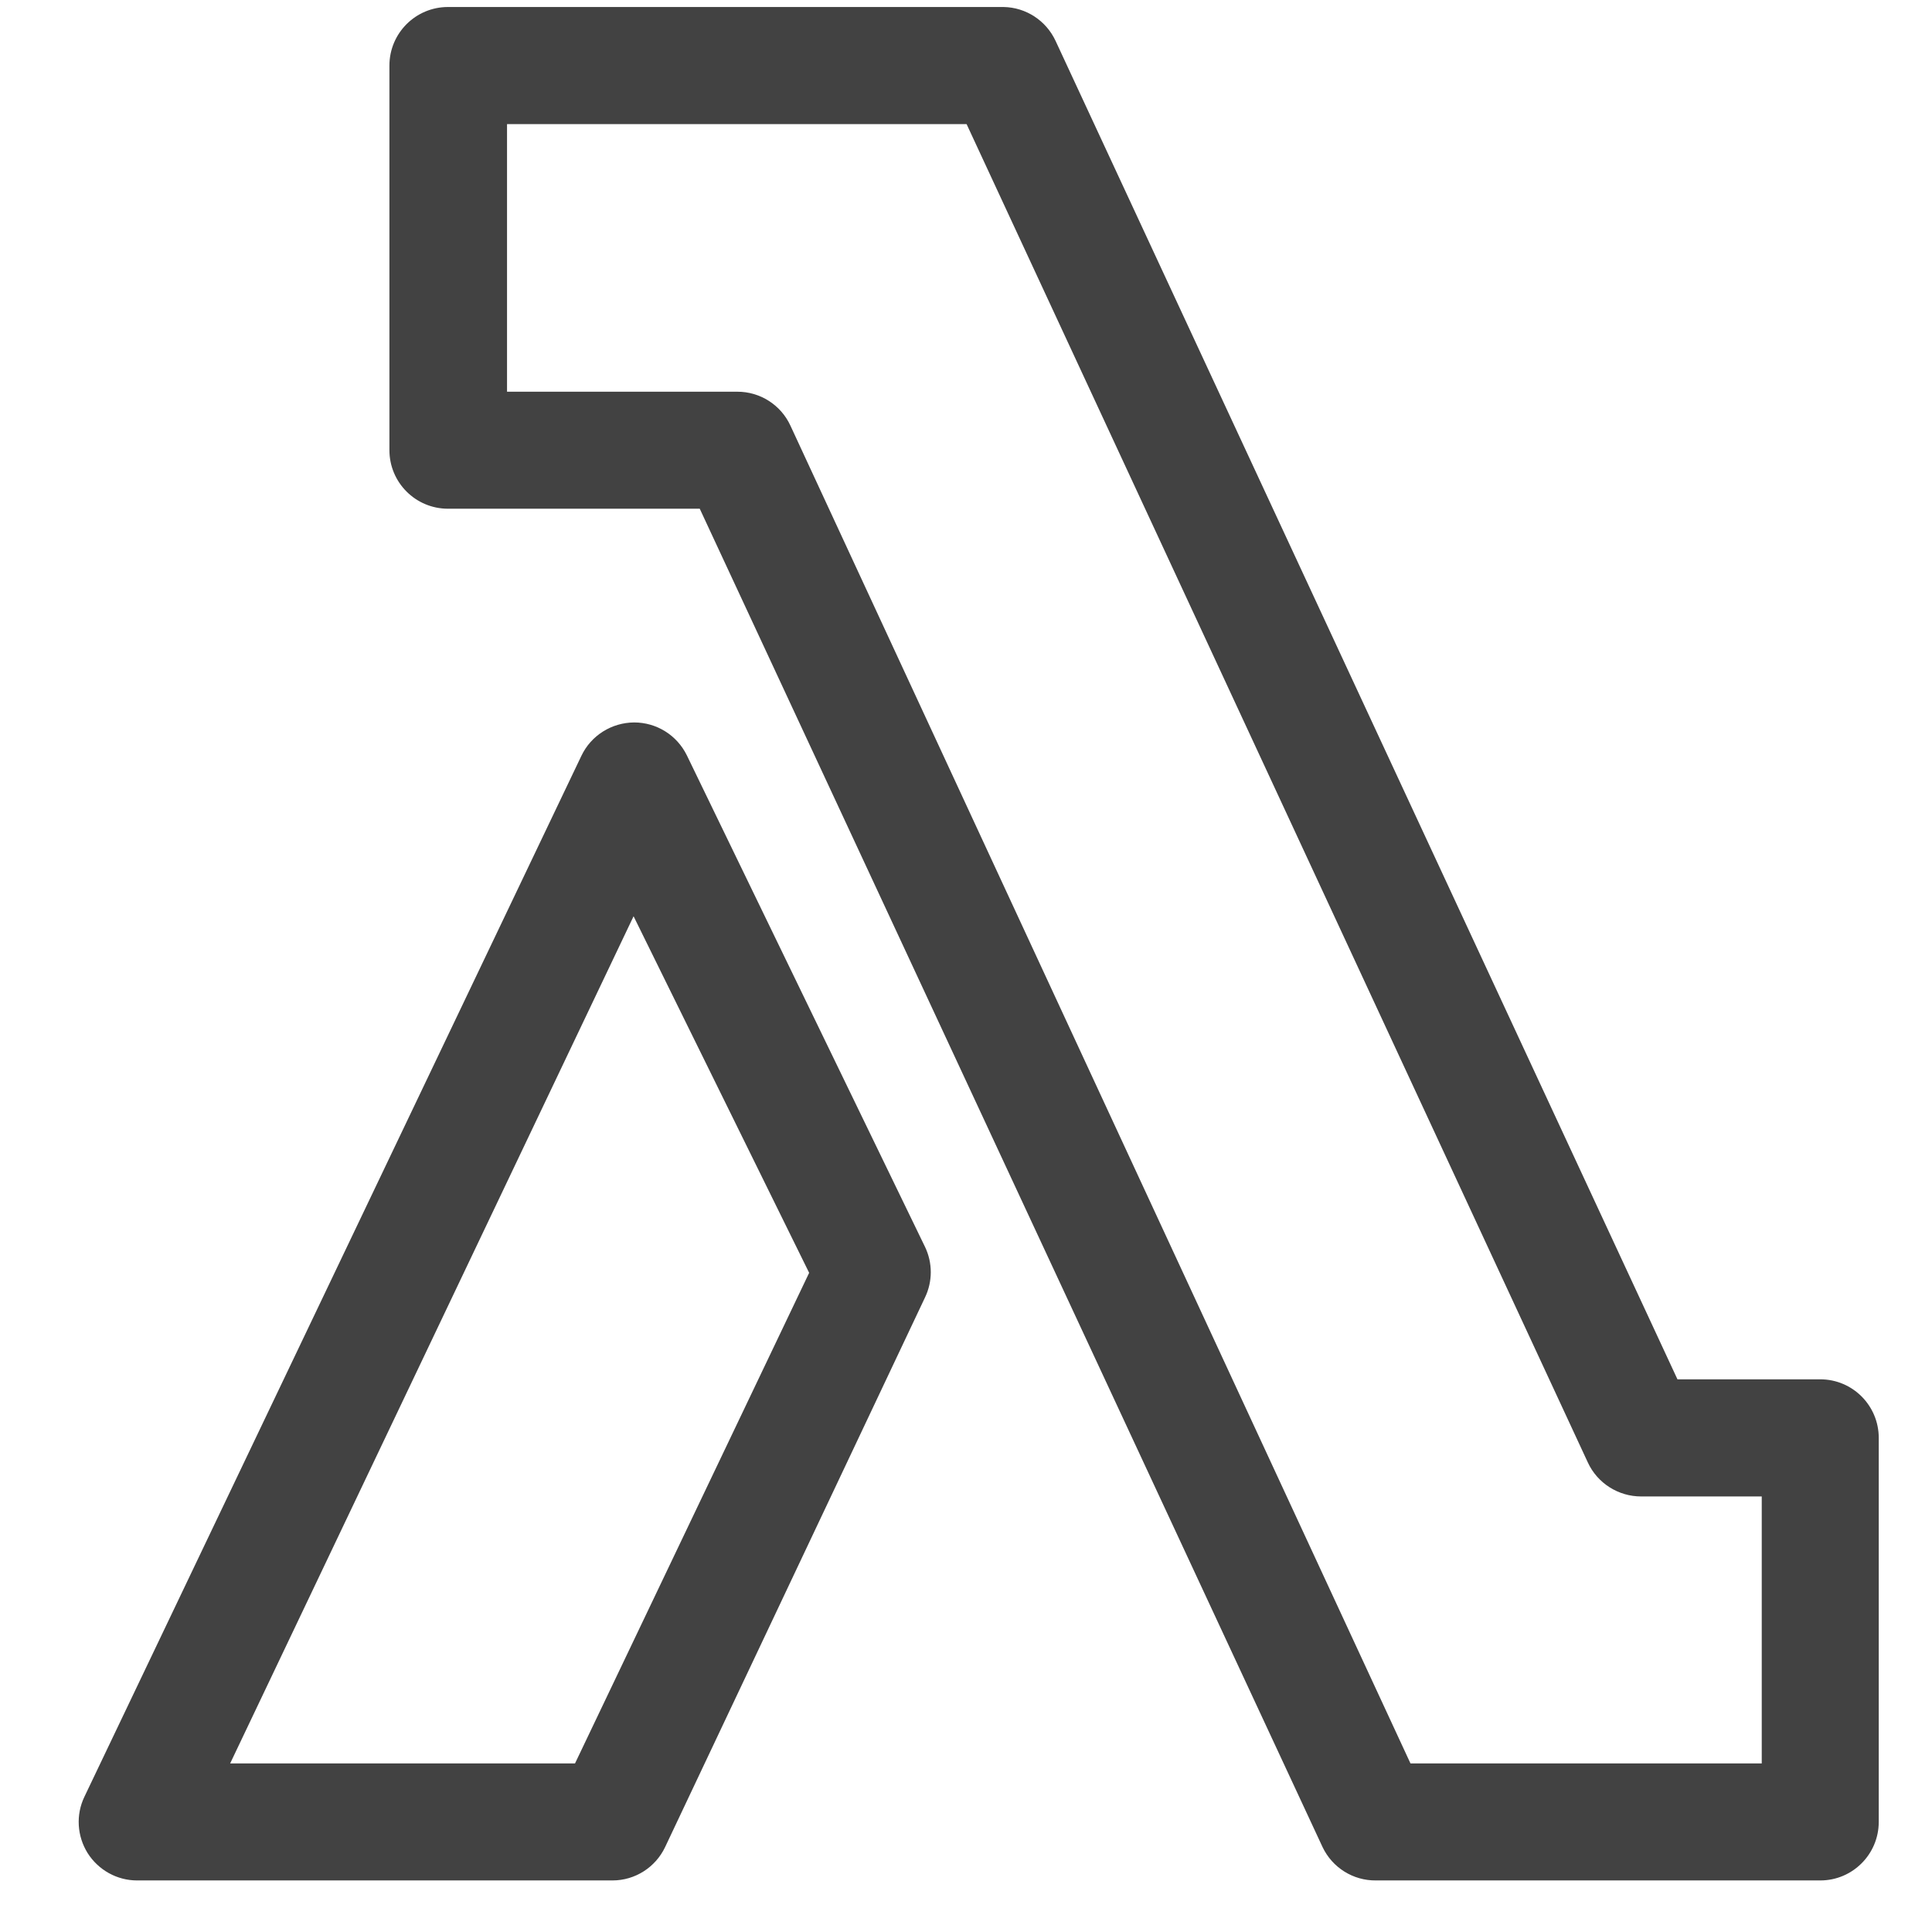 <?xml version="1.0" encoding="UTF-8"?>
<svg width="16px" height="16px" viewBox="0 0 16 16" version="1.1" xmlns="http://www.w3.org/2000/svg" xmlns:xlink="http://www.w3.org/1999/xlink">
    <!-- Generator: Sketch 64 (93537) - https://sketch.com -->
    <title>lambda</title>
    <desc>Created with Sketch.</desc>
    <g id="Page-1" stroke="none" stroke-width="1" fill="none" fill-rule="evenodd">
        <g id="lambda" transform="translate(0.5, 0)" fill="#424242" fill-rule="nonzero">
            <path d="M14.575,15.573 L10.895,15.573 C10.706,15.575 10.534,15.467 10.453,15.297 L5.295,4.213 L3.21,4.213 C2.942,4.213 2.725,3.996 2.725,3.728 L2.725,0.543 C2.725,0.275 2.942,0.058 3.21,0.058 L7.811,0.058 C7.997,0.061 8.164,0.171 8.242,0.339 L13.392,11.423 L14.575,11.423 C14.842,11.423 15.059,11.64 15.059,11.908 L15.059,15.088 C15.059,15.356 14.842,15.573 14.575,15.573 Z M11.181,14.604 L14.09,14.604 L14.09,12.393 L13.091,12.393 C12.902,12.393 12.729,12.283 12.65,12.112 L7.505,1.028 L3.699,1.028 L3.699,3.244 L5.605,3.244 C5.794,3.243 5.967,3.353 6.046,3.525 L11.181,14.604 Z" id="Shape"></path>
            <path d="M4.572,15.573 L0.635,15.573 C0.469,15.573 0.315,15.487 0.226,15.347 C0.138,15.206 0.127,15.03 0.199,14.88 L4.315,6.259 C4.395,6.091 4.565,5.984 4.752,5.983 L4.752,5.983 C4.937,5.983 5.106,6.088 5.188,6.255 L7.161,10.327 C7.224,10.459 7.224,10.612 7.161,10.744 L5.008,15.297 C4.928,15.465 4.759,15.573 4.572,15.573 L4.572,15.573 Z M1.406,14.604 L4.262,14.604 L6.201,10.541 L4.747,7.588 L1.406,14.604 Z" id="Shape"></path>
        </g>
    </g>
</svg>

